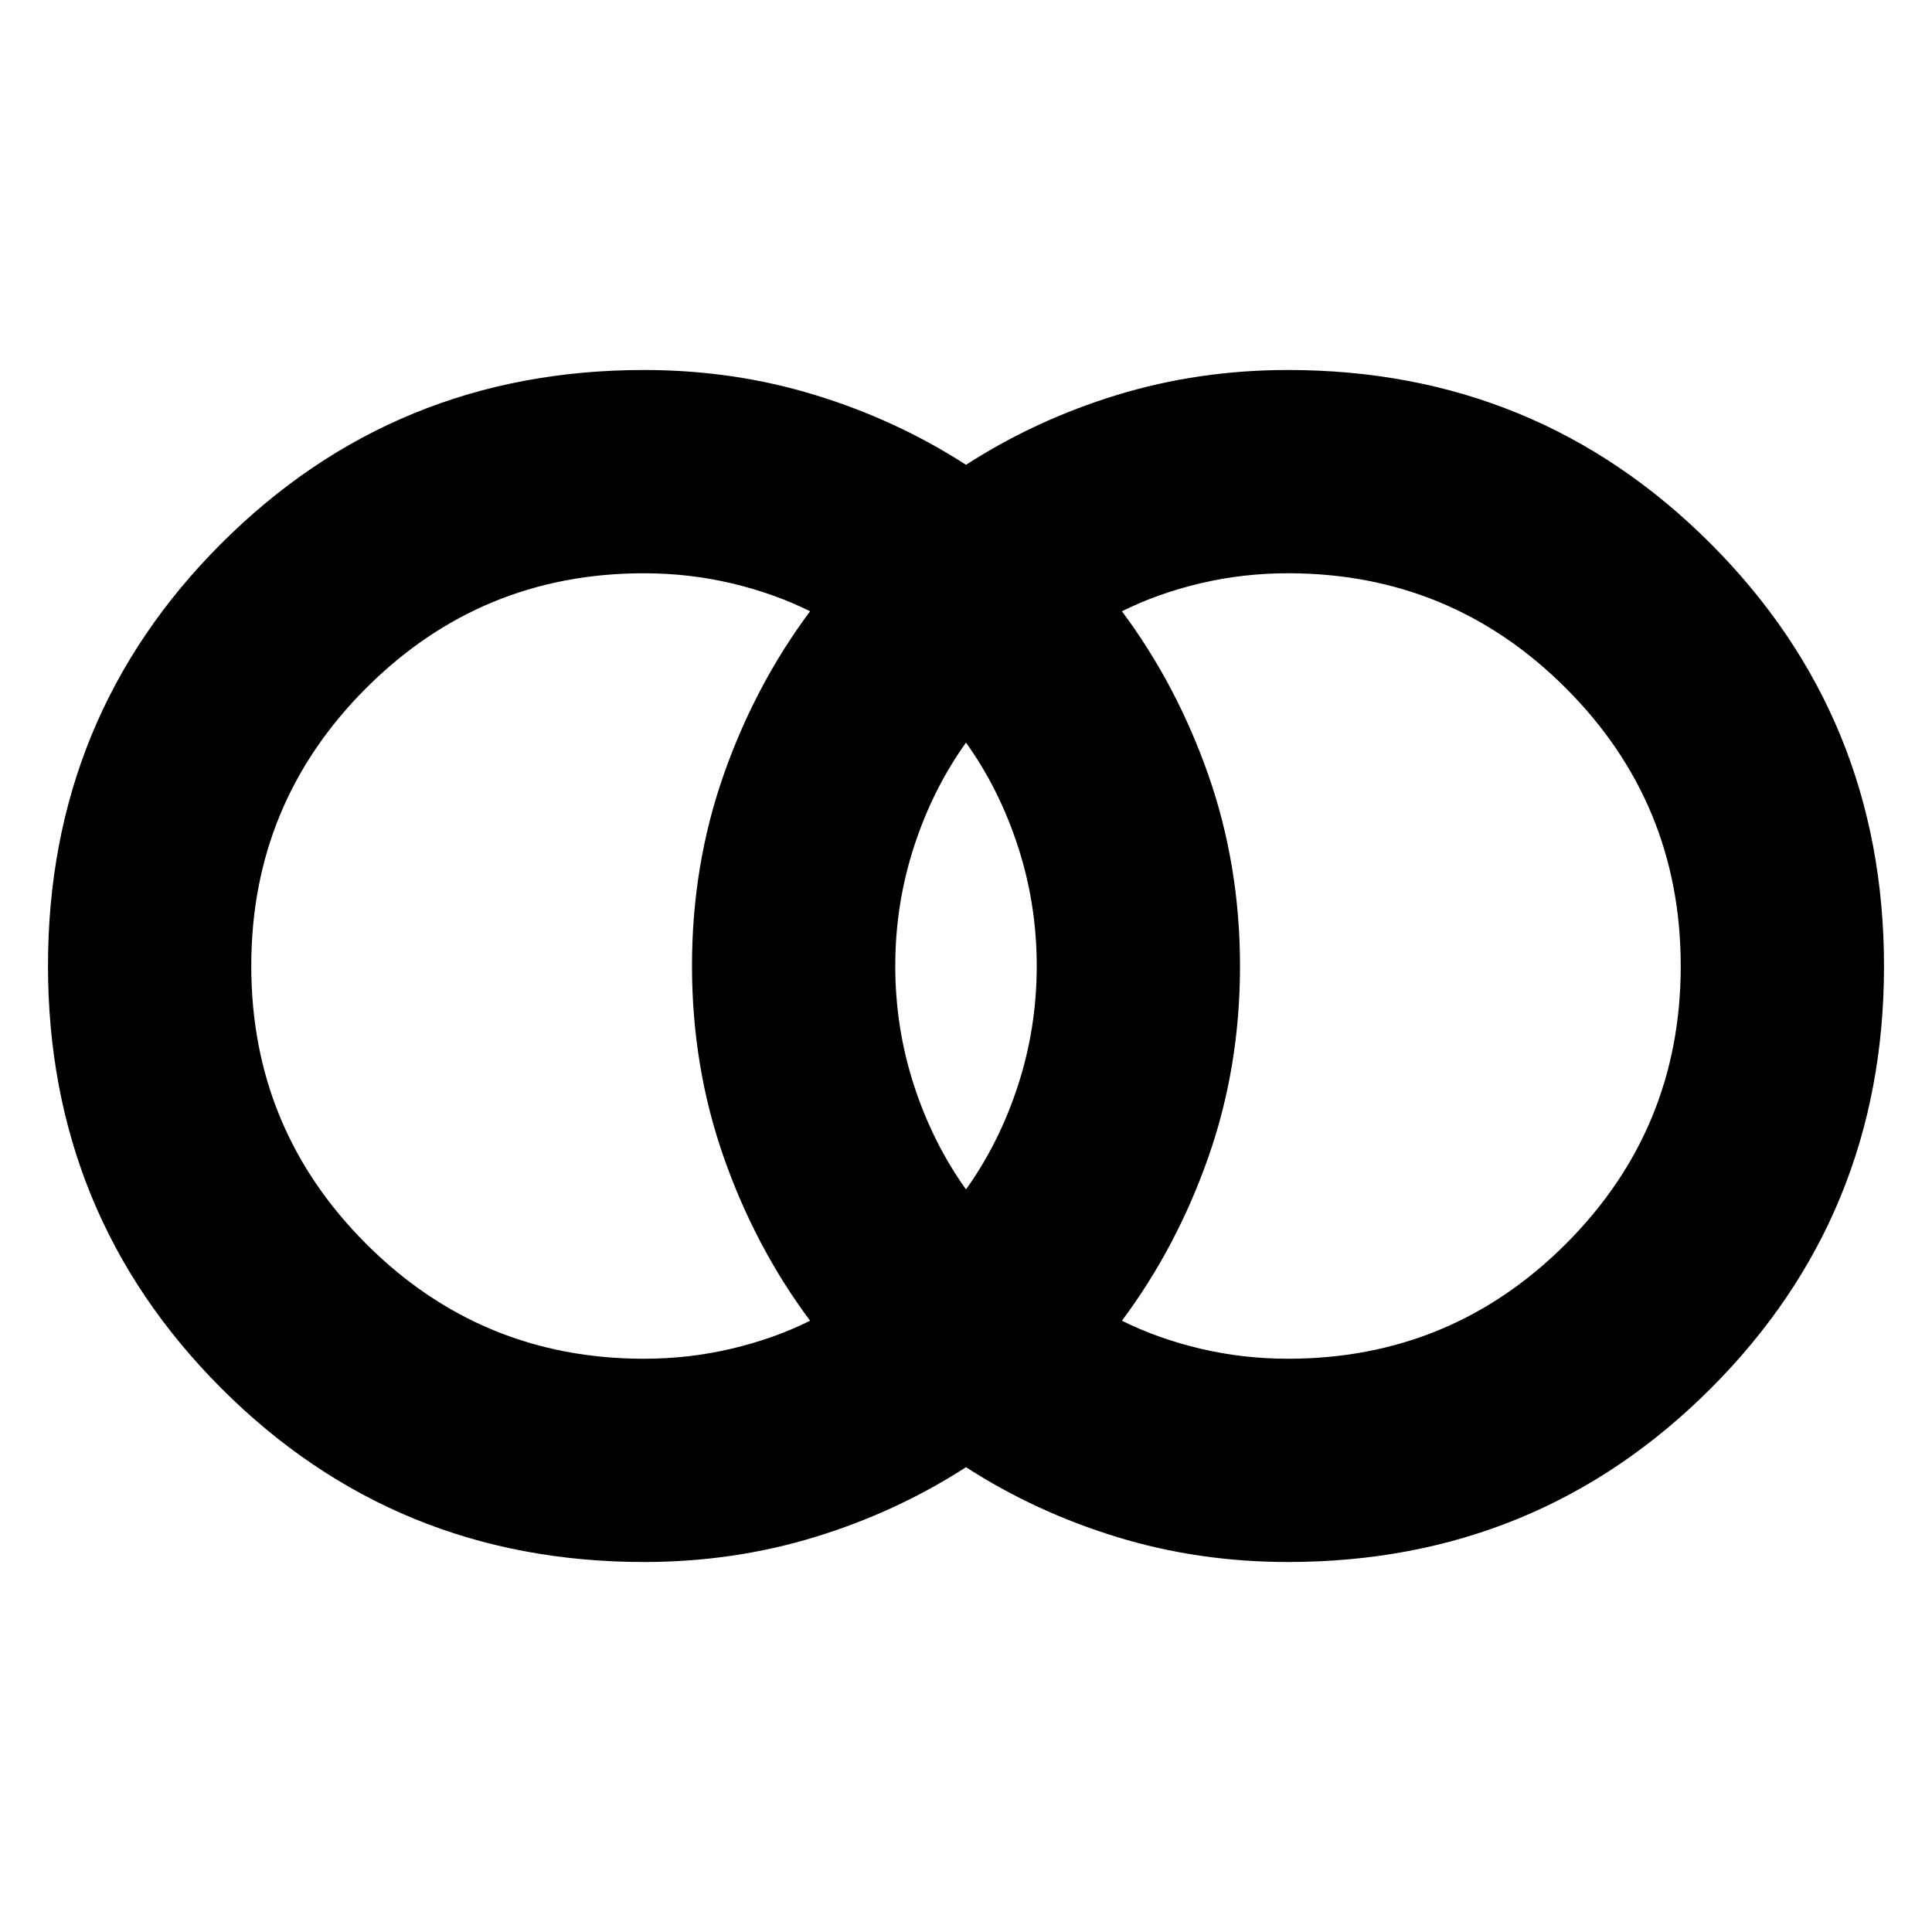 <svg xmlns="http://www.w3.org/2000/svg" height="24" viewBox="0 -960 960 960" width="24"><path d="M640-284.85q80.99 0 138.07-57.07 57.08-57.08 57.08-138.05 0-80.98-57.08-138.08-57.08-57.1-138.07-57.1-22.41 0-43.58 5.01-21.17 5.01-38.94 13.88 27.3 36.63 42.99 81.5 15.68 44.88 15.68 94.85 0 49.98-15.68 94.76-15.69 44.78-42.99 81.41 17.77 8.87 38.94 13.88 21.17 5.01 43.58 5.01ZM480-369q16.51-23.04 25.83-51.65 9.32-28.62 9.32-59.35t-9.32-59.35Q496.51-567.96 480-591q-16.51 23.04-25.83 51.65-9.32 28.62-9.32 59.35t9.32 59.35Q463.49-392.04 480-369Zm-160 84.15q22.41 0 43.58-5.01 21.17-5.01 38.94-13.88-27.3-36.63-42.99-81.5-15.68-44.88-15.68-94.85 0-49.98 15.68-94.76 15.69-44.78 42.99-81.41-17.77-8.87-38.94-13.88-21.17-5.01-43.58-5.01-80.99 0-138.07 57.07-57.08 57.08-57.08 138.05 0 80.98 57.08 138.08 57.08 57.1 138.07 57.1Zm0 101q-123.75 0-209.95-86.23-86.2-86.24-86.2-210.04 0-123.79 86.2-209.91 86.2-86.12 209.95-86.12 44.43 0 84.93 12.4 40.5 12.4 75.07 34.71 34.57-22.31 75.07-34.71 40.5-12.4 84.93-12.4 123.75 0 209.95 86.23 86.2 86.24 86.2 210.04 0 123.79-86.2 209.91-86.2 86.12-209.95 86.12-44.43 0-84.93-12.4-40.5-12.4-75.07-34.71-34.57 22.31-75.07 34.71-40.5 12.4-84.93 12.4Z"/></svg>